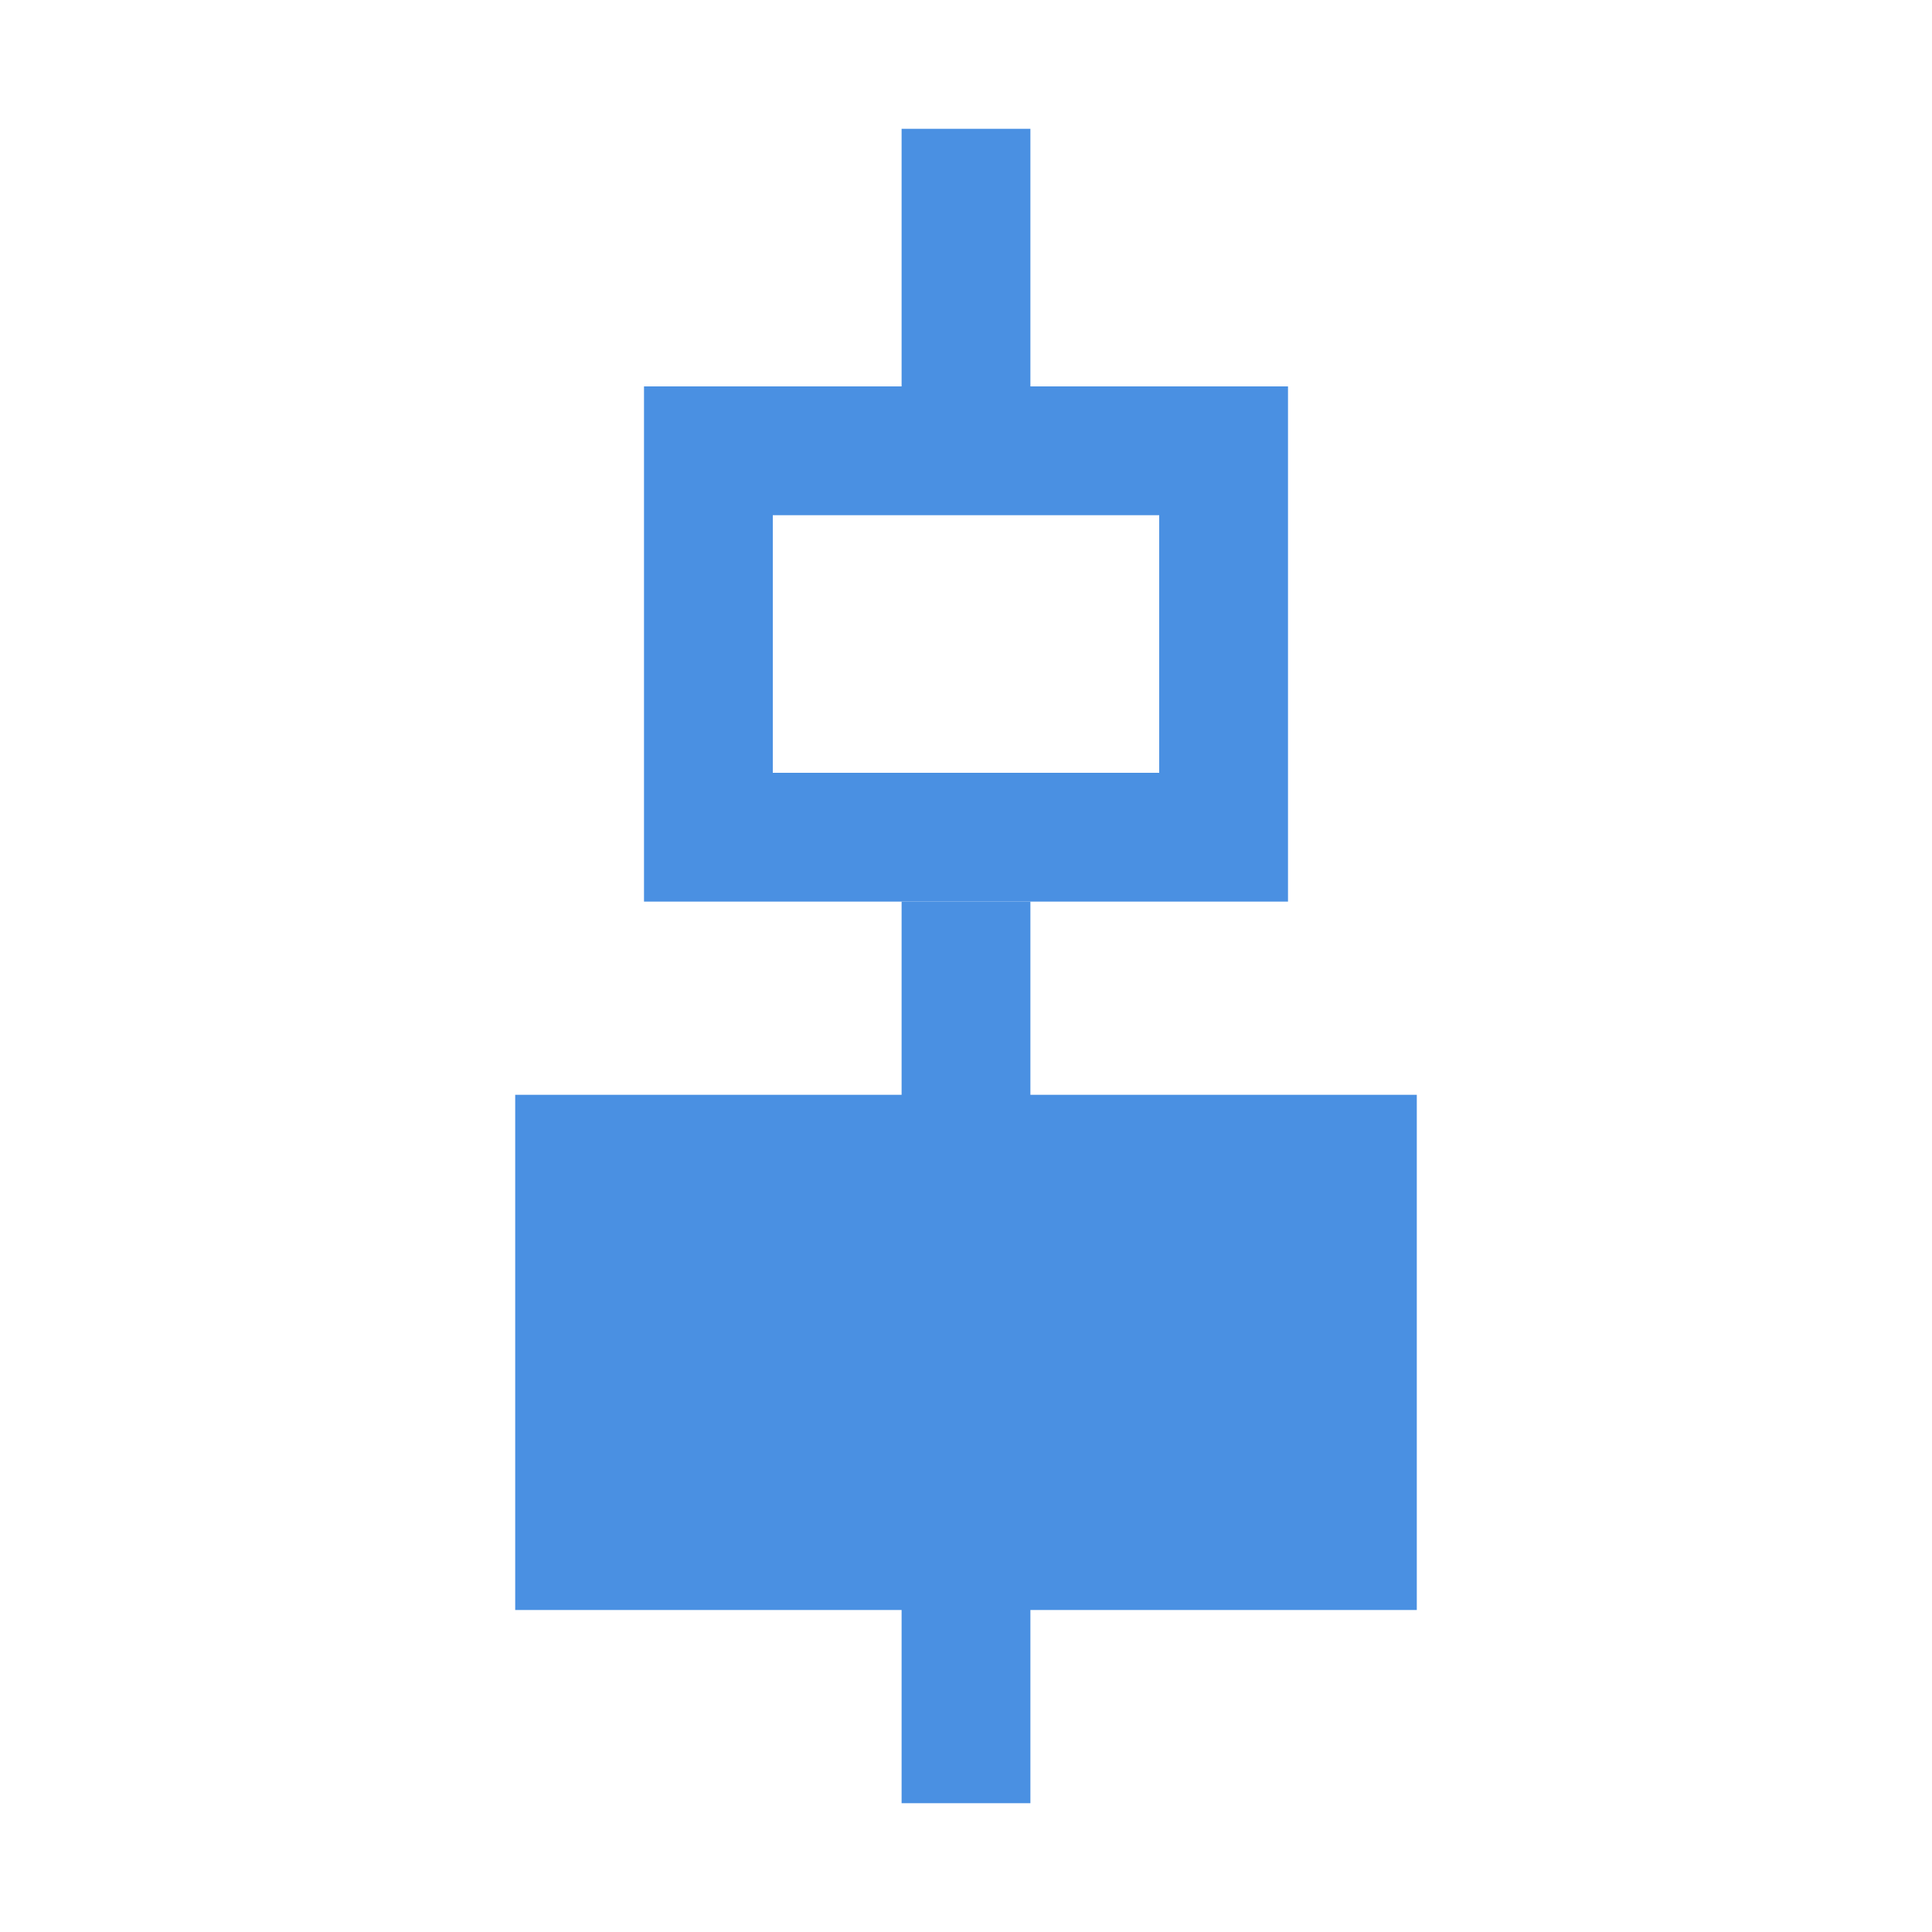 <?xml version="1.0" encoding="UTF-8"?>
<svg width="30px" height="30px" viewBox="0 0 30 30" version="1.1" xmlns="http://www.w3.org/2000/svg" xmlns:xlink="http://www.w3.org/1999/xlink">
    <!-- Generator: Sketch 45 (43475) - http://www.bohemiancoding.com/sketch -->
    <title>align/align-center-button-hover</title>
    <desc>Created with Sketch.</desc>
    <defs></defs>
    <g id="Symbols" stroke="none" stroke-width="1" fill="none" fill-rule="evenodd">
        <g id="align/align-center-button-hover" fill="#4A90E2">
            <polygon id="Line-Copy-2" fill-rule="nonzero" points="14 14 14 28 16 28 16 14"></polygon>
            <polygon id="Line-Copy-3" fill-rule="nonzero" points="14 2 14 6 16 6 16 2"></polygon>
            <rect id="Rectangle-10-Copy-4" x="8" y="17" width="14" height="8"></rect>
            <path d="M12,8 L12,12 L18,12 L18,8 L12,8 Z M10,6 L20,6 L20,14 L10,14 L10,6 Z" id="Rectangle-10-Copy-5" fill-rule="nonzero"></path>
        </g>
    </g>
</svg>